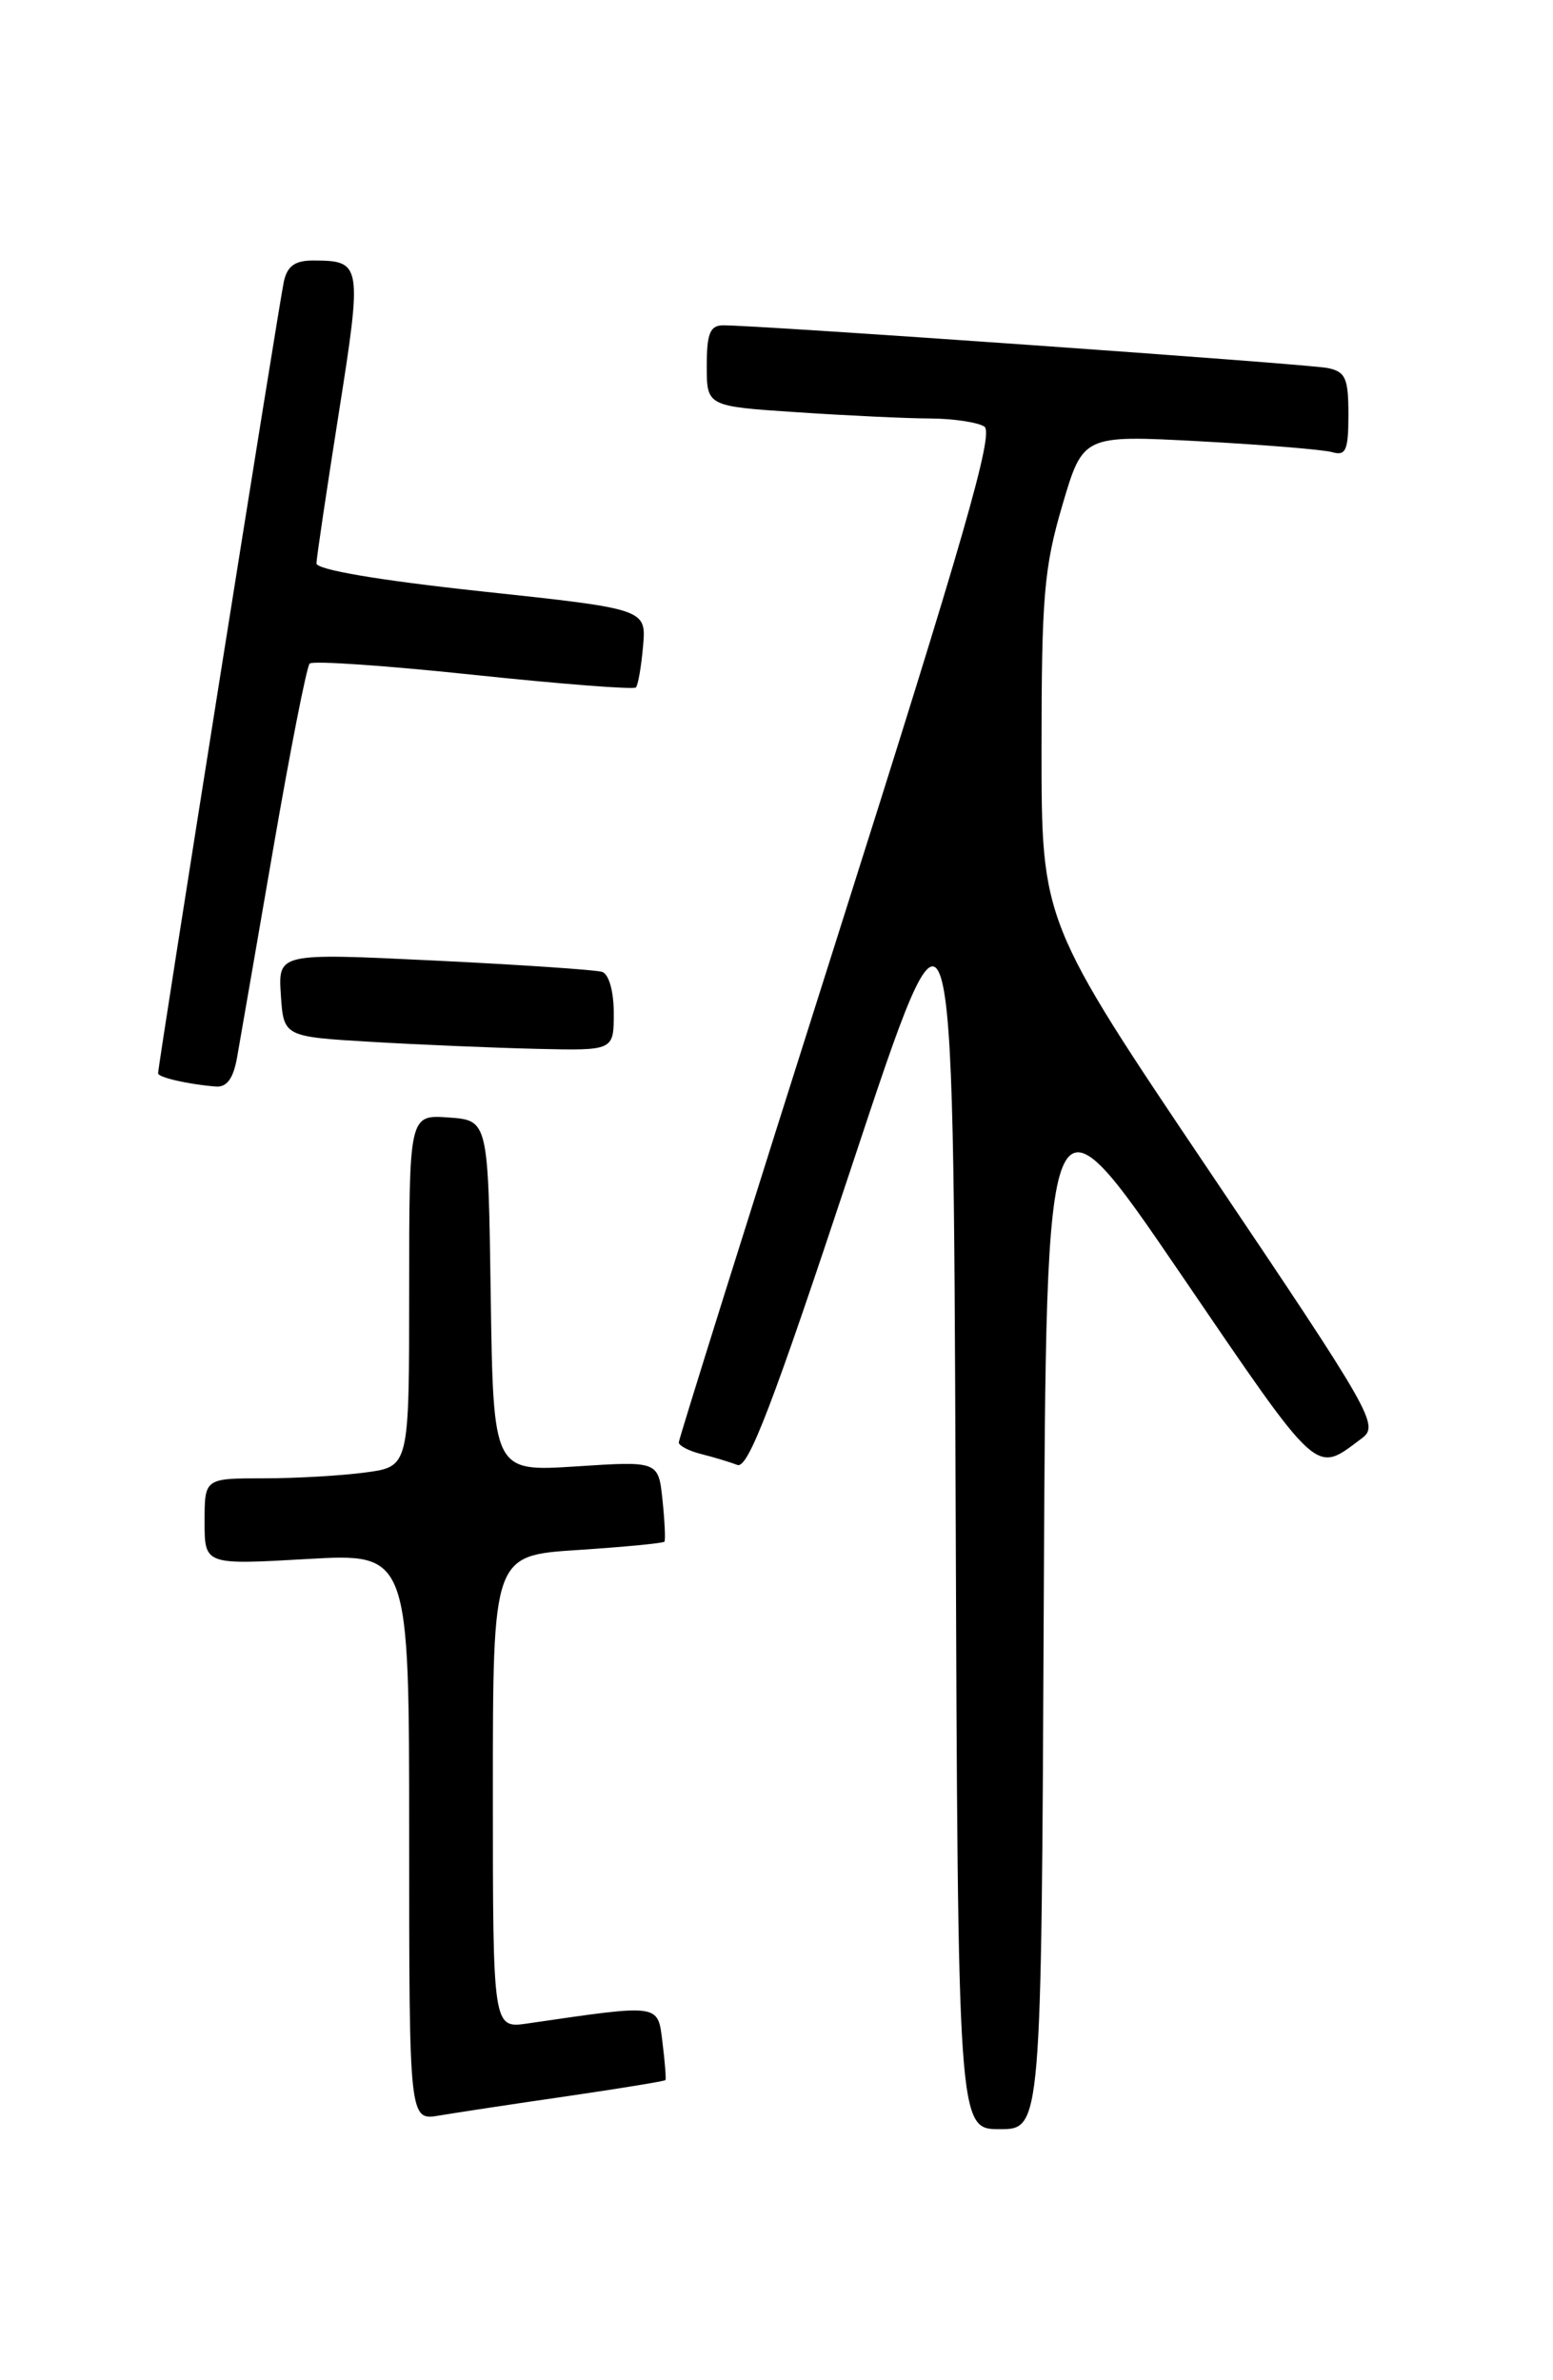<?xml version="1.0" encoding="UTF-8" standalone="no"?>
<!DOCTYPE svg PUBLIC "-//W3C//DTD SVG 1.1//EN" "http://www.w3.org/Graphics/SVG/1.1/DTD/svg11.dtd" >
<svg xmlns="http://www.w3.org/2000/svg" xmlns:xlink="http://www.w3.org/1999/xlink" version="1.1" viewBox="0 0 167 256">
 <g >
 <path fill="currentColor"
d=" M 112.24 172.40 C 112.50 115.81 112.50 115.81 126.87 136.88 C 142.09 159.20 141.33 158.51 146.45 154.69 C 148.32 153.29 147.63 152.08 130.20 126.19 C 112.00 99.16 112.00 99.16 112.00 80.56 C 112.00 64.25 112.27 61.02 114.23 54.37 C 116.46 46.79 116.46 46.79 128.98 47.46 C 135.87 47.83 142.29 48.36 143.25 48.63 C 144.73 49.06 145.00 48.44 145.00 44.59 C 145.00 40.67 144.69 39.97 142.75 39.58 C 140.60 39.14 81.37 34.96 77.75 34.99 C 76.35 35.00 76.00 35.88 76.00 39.35 C 76.00 43.70 76.00 43.70 85.75 44.34 C 91.11 44.70 97.53 45.00 100.00 45.01 C 102.47 45.02 105.11 45.41 105.85 45.88 C 106.91 46.56 103.67 57.84 90.09 100.62 C 80.68 130.25 72.99 154.79 72.99 155.14 C 73.00 155.49 74.08 156.06 75.41 156.39 C 76.73 156.72 78.48 157.25 79.29 157.56 C 80.45 158.00 83.06 151.18 91.63 125.31 C 102.50 92.50 102.50 92.50 102.76 160.75 C 103.01 229.00 103.01 229.00 107.50 229.00 C 111.98 229.00 111.98 229.00 112.24 172.40 Z  M 60.95 225.46 C 66.69 224.62 71.47 223.84 71.56 223.72 C 71.64 223.60 71.50 221.78 71.24 219.67 C 70.72 215.48 71.13 215.53 56.75 217.63 C 53.00 218.18 53.00 218.18 53.00 192.74 C 53.00 167.30 53.00 167.30 62.11 166.71 C 67.12 166.38 71.32 165.98 71.45 165.81 C 71.57 165.64 71.48 163.62 71.24 161.32 C 70.80 157.14 70.80 157.14 61.92 157.72 C 53.05 158.29 53.05 158.29 52.77 139.40 C 52.50 120.50 52.50 120.50 48.25 120.19 C 44.00 119.89 44.00 119.89 44.00 138.81 C 44.00 157.73 44.00 157.73 39.36 158.36 C 36.81 158.71 31.86 159.00 28.36 159.00 C 22.00 159.00 22.00 159.00 22.00 163.65 C 22.00 168.31 22.00 168.31 33.00 167.68 C 44.00 167.05 44.00 167.05 44.00 197.57 C 44.00 228.09 44.00 228.09 47.25 227.53 C 49.04 227.23 55.20 226.29 60.95 225.46 Z  M 25.49 113.75 C 25.81 111.96 27.56 101.83 29.39 91.23 C 31.22 80.63 32.98 71.69 33.30 71.37 C 33.62 71.04 41.55 71.59 50.92 72.58 C 60.29 73.57 68.14 74.18 68.38 73.94 C 68.61 73.70 68.96 71.70 69.15 69.50 C 69.50 65.50 69.50 65.50 51.75 63.60 C 40.69 62.41 34.01 61.27 34.03 60.59 C 34.04 59.99 35.12 52.75 36.42 44.50 C 38.96 28.41 38.90 28.04 33.77 28.02 C 31.75 28.00 30.91 28.58 30.53 30.25 C 30.05 32.36 17.00 114.54 17.00 115.44 C 17.00 115.88 20.27 116.63 23.20 116.86 C 24.39 116.96 25.09 116.00 25.49 113.75 Z  M 66.00 108.97 C 66.00 106.63 65.48 104.77 64.75 104.53 C 64.06 104.31 55.94 103.76 46.70 103.31 C 29.91 102.50 29.91 102.50 30.20 107.00 C 30.50 111.50 30.50 111.50 40.00 112.06 C 45.23 112.37 53.21 112.70 57.75 112.81 C 66.00 113.00 66.00 113.00 66.00 108.97 Z "/>
</g>
</svg>